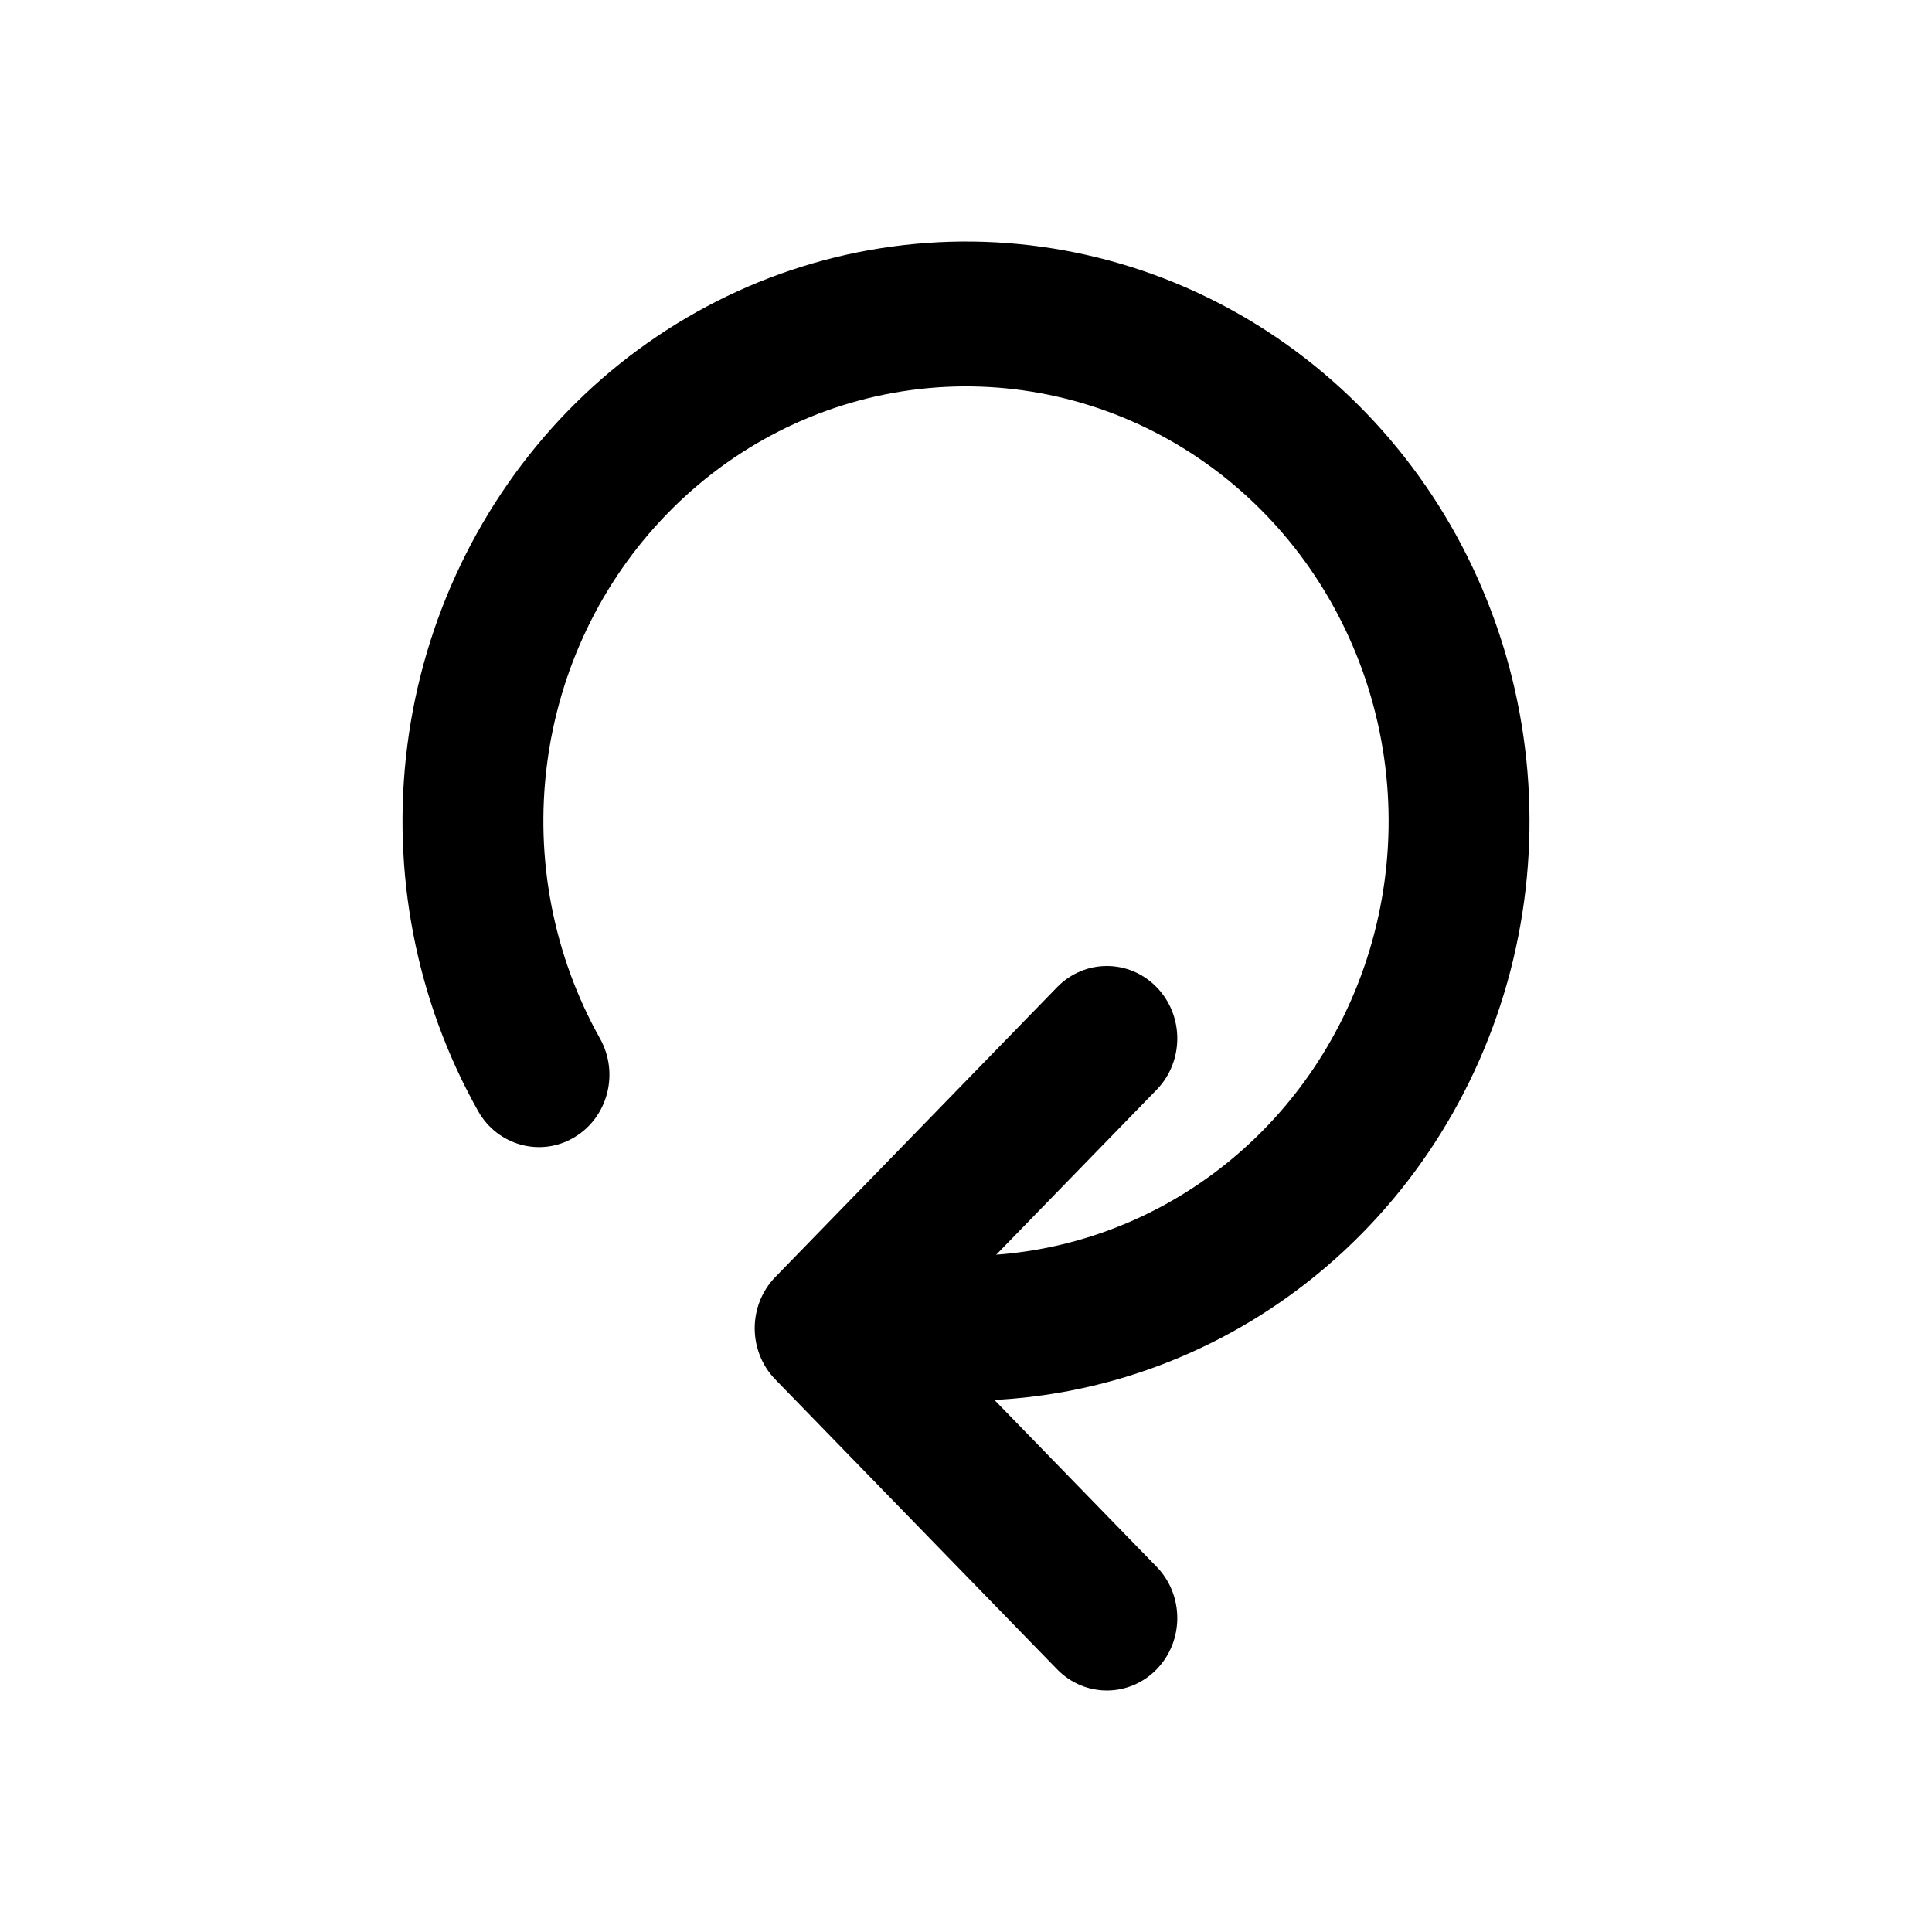<svg width="24" height="24" viewBox="0 0 24 24" fill="none" xmlns="http://www.w3.org/2000/svg">
<path fill-rule="evenodd" clip-rule="evenodd" d="M14.369 12.264C14.71 12.615 14.71 13.185 14.369 13.536L11.487 16.5L14.369 19.464C14.71 19.815 14.71 20.385 14.369 20.736C14.027 21.088 13.473 21.088 13.131 20.736L9.631 17.136C9.29 16.785 9.29 16.215 9.631 15.864L13.131 12.264C13.473 11.912 14.027 11.912 14.369 12.264Z" fill="black"/>
<path fill-rule="evenodd" clip-rule="evenodd" d="M15.5 3.965C14.165 3.172 12.614 2.855 11.086 3.062C9.559 3.268 8.14 3.988 7.05 5.109C5.961 6.23 5.261 7.689 5.06 9.26C4.859 10.832 5.167 12.427 5.938 13.8C6.179 14.23 6.715 14.378 7.133 14.129C7.552 13.881 7.695 13.331 7.453 12.9C6.876 11.87 6.644 10.674 6.795 9.495C6.946 8.317 7.47 7.222 8.288 6.382C9.105 5.541 10.169 5.001 11.315 4.846C12.461 4.691 13.624 4.929 14.625 5.523C15.626 6.118 16.408 7.035 16.85 8.134C17.293 9.232 17.37 10.449 17.071 11.598C16.772 12.746 16.113 13.761 15.196 14.484C14.279 15.208 13.156 15.6 12 15.6C11.517 15.6 11.125 16.003 11.125 16.5C11.125 16.997 11.517 17.4 12 17.4C13.541 17.4 15.039 16.877 16.261 15.912C17.484 14.947 18.363 13.595 18.762 12.063C19.16 10.533 19.057 8.909 18.467 7.445C17.878 5.98 16.834 4.757 15.5 3.965Z" fill="black"/>
</svg>
